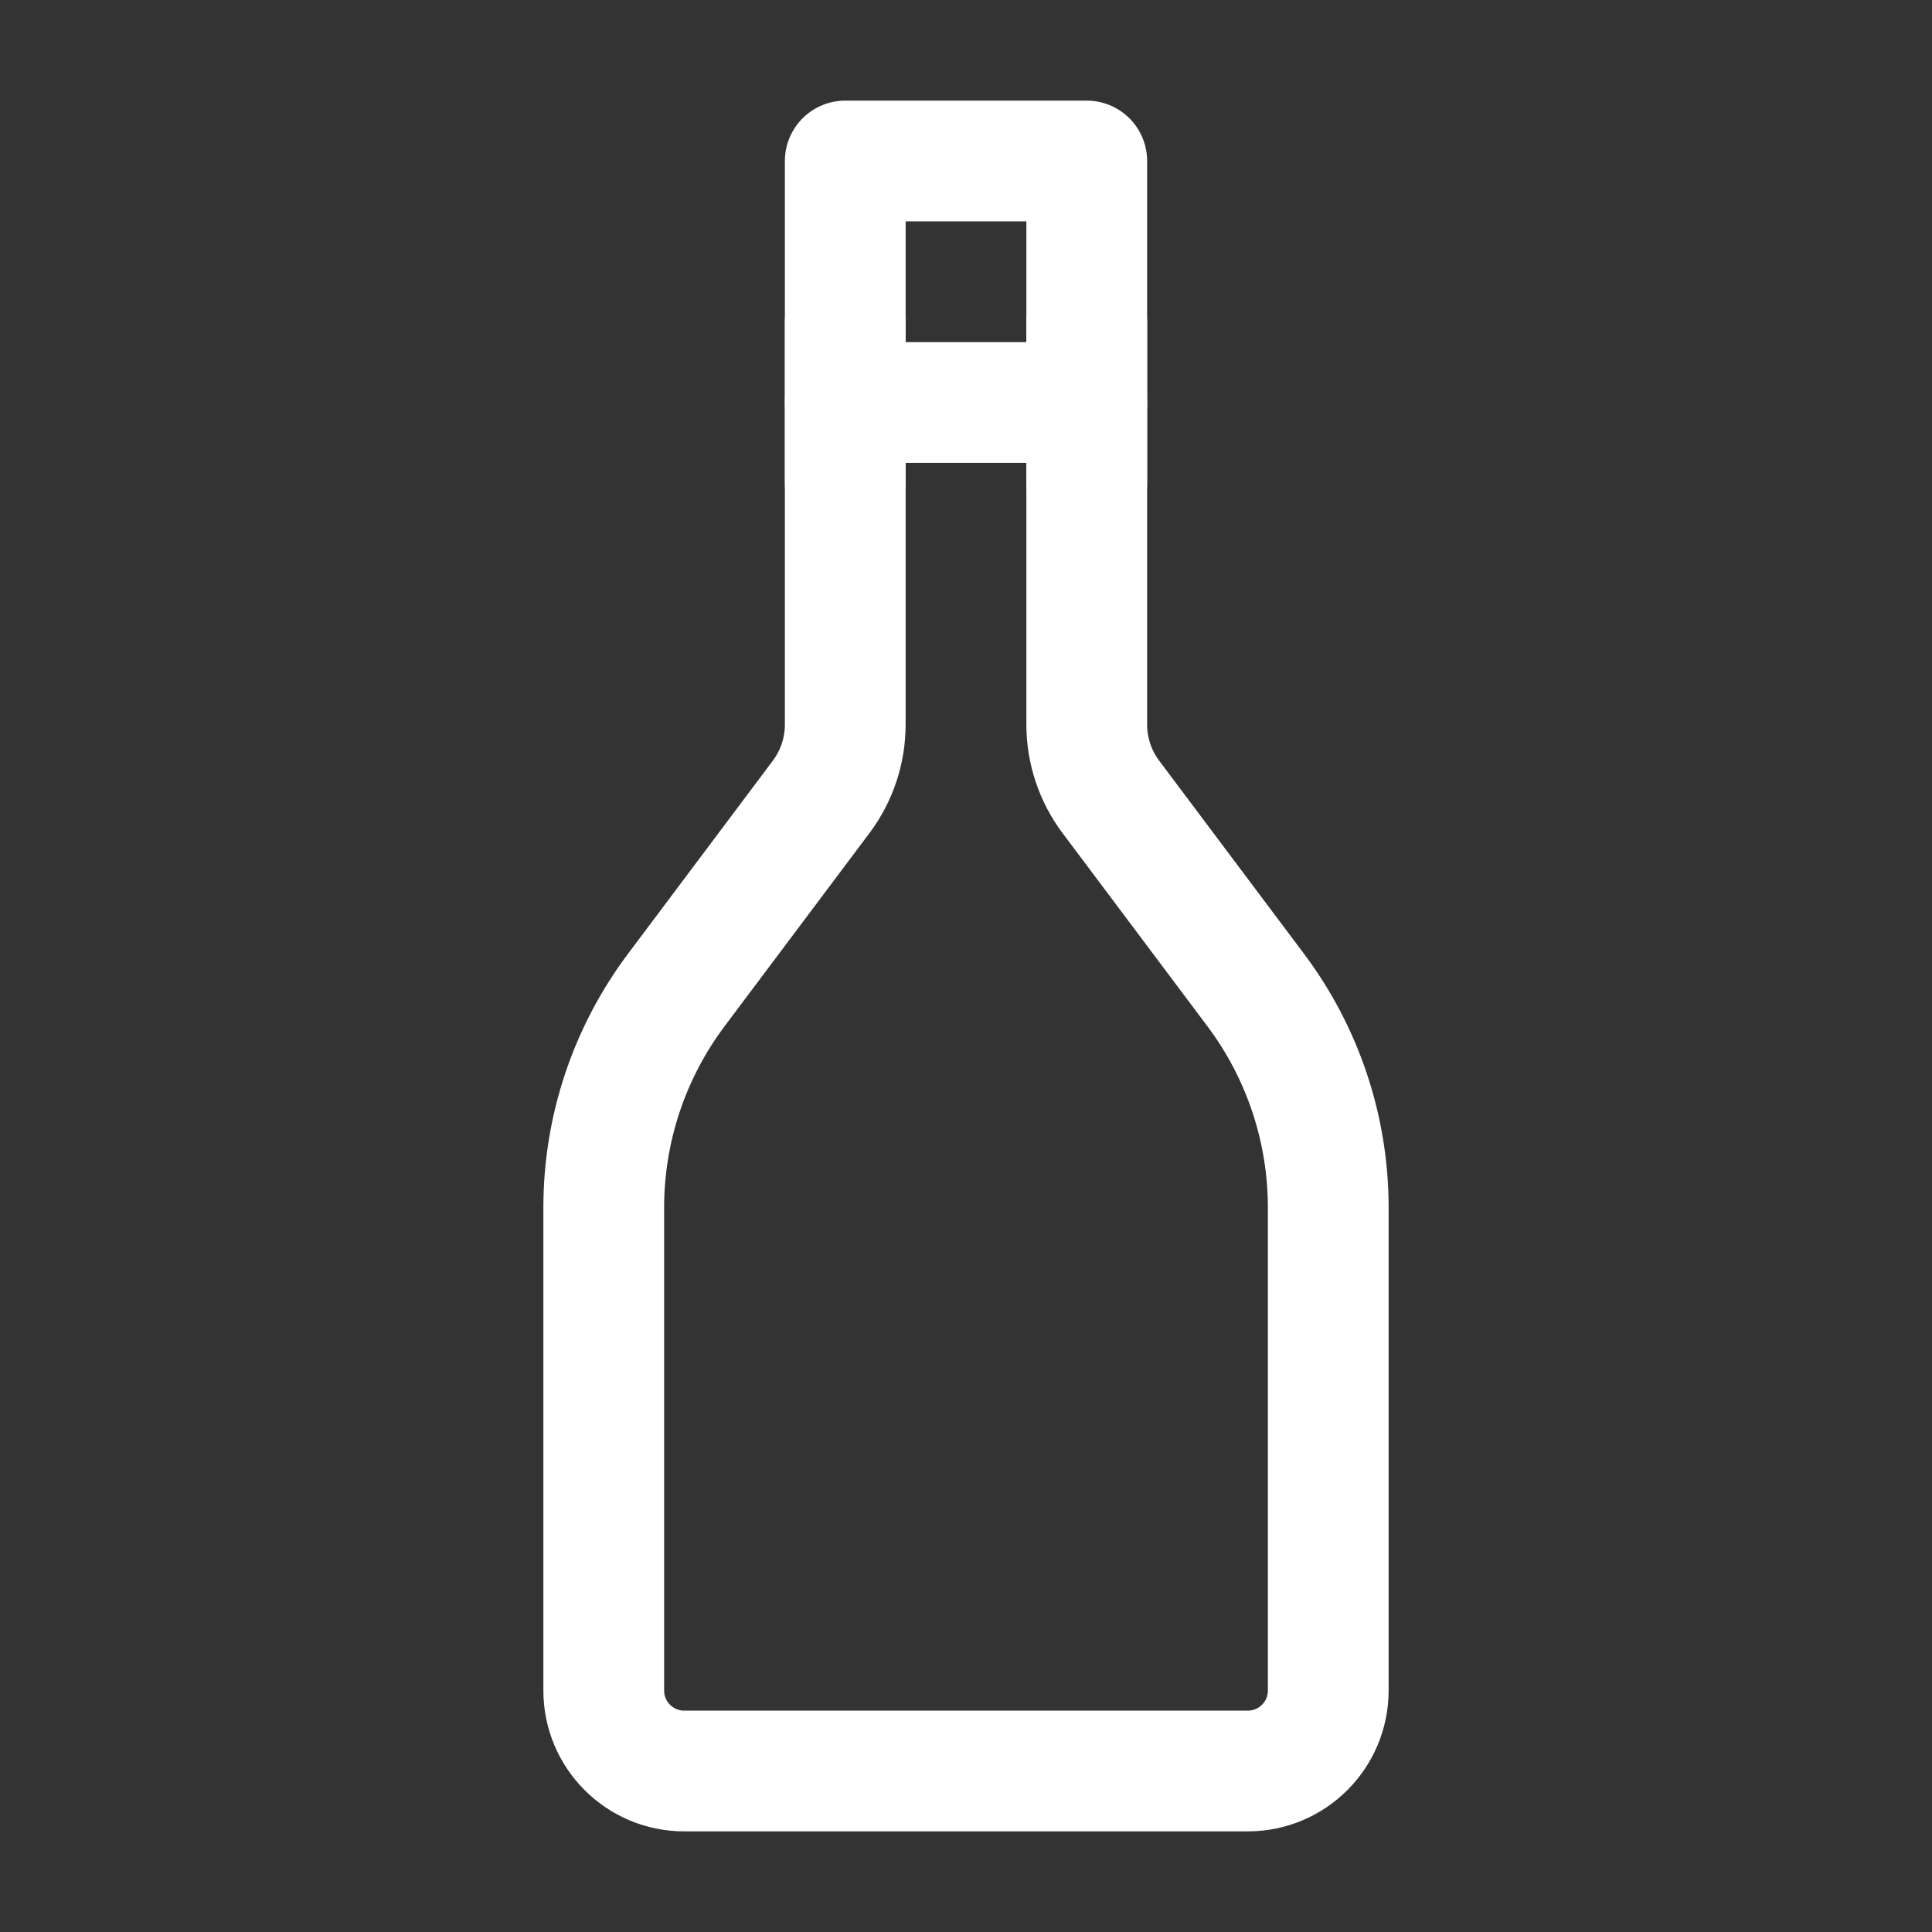<?xml version="1.0" encoding="UTF-8"?><svg width="32" height="32" viewBox="0 0 48 48" fill="none" xmlns="http://www.w3.org/2000/svg"><rect x="0" y="0" width="48" height="48" fill="#333333" stroke="none"/><path d="M15 30C15 28.053 15.632 26.158 16.8 24.6L20.4 19.8C20.79 19.281 21 18.649 21 18V4H27V18C27 18.649 27.21 19.281 27.6 19.8L31.2 24.6C32.368 26.158 33 28.053 33 30V42C33 43.105 32.105 44 31 44H17C15.895 44 15 43.105 15 42V30Z" fill="none" stroke="#ffffff" stroke-width="3" stroke-linecap="round" stroke-linejoin="round"/><path d="M21 10L27 10" stroke="#ffffff" stroke-width="3" stroke-linecap="round" stroke-linejoin="round"/><path d="M21 12V8" stroke="#ffffff" stroke-width="3" stroke-linecap="round" stroke-linejoin="round"/><path d="M27 12V8" stroke="#ffffff" stroke-width="3" stroke-linecap="round" stroke-linejoin="round"/></svg>